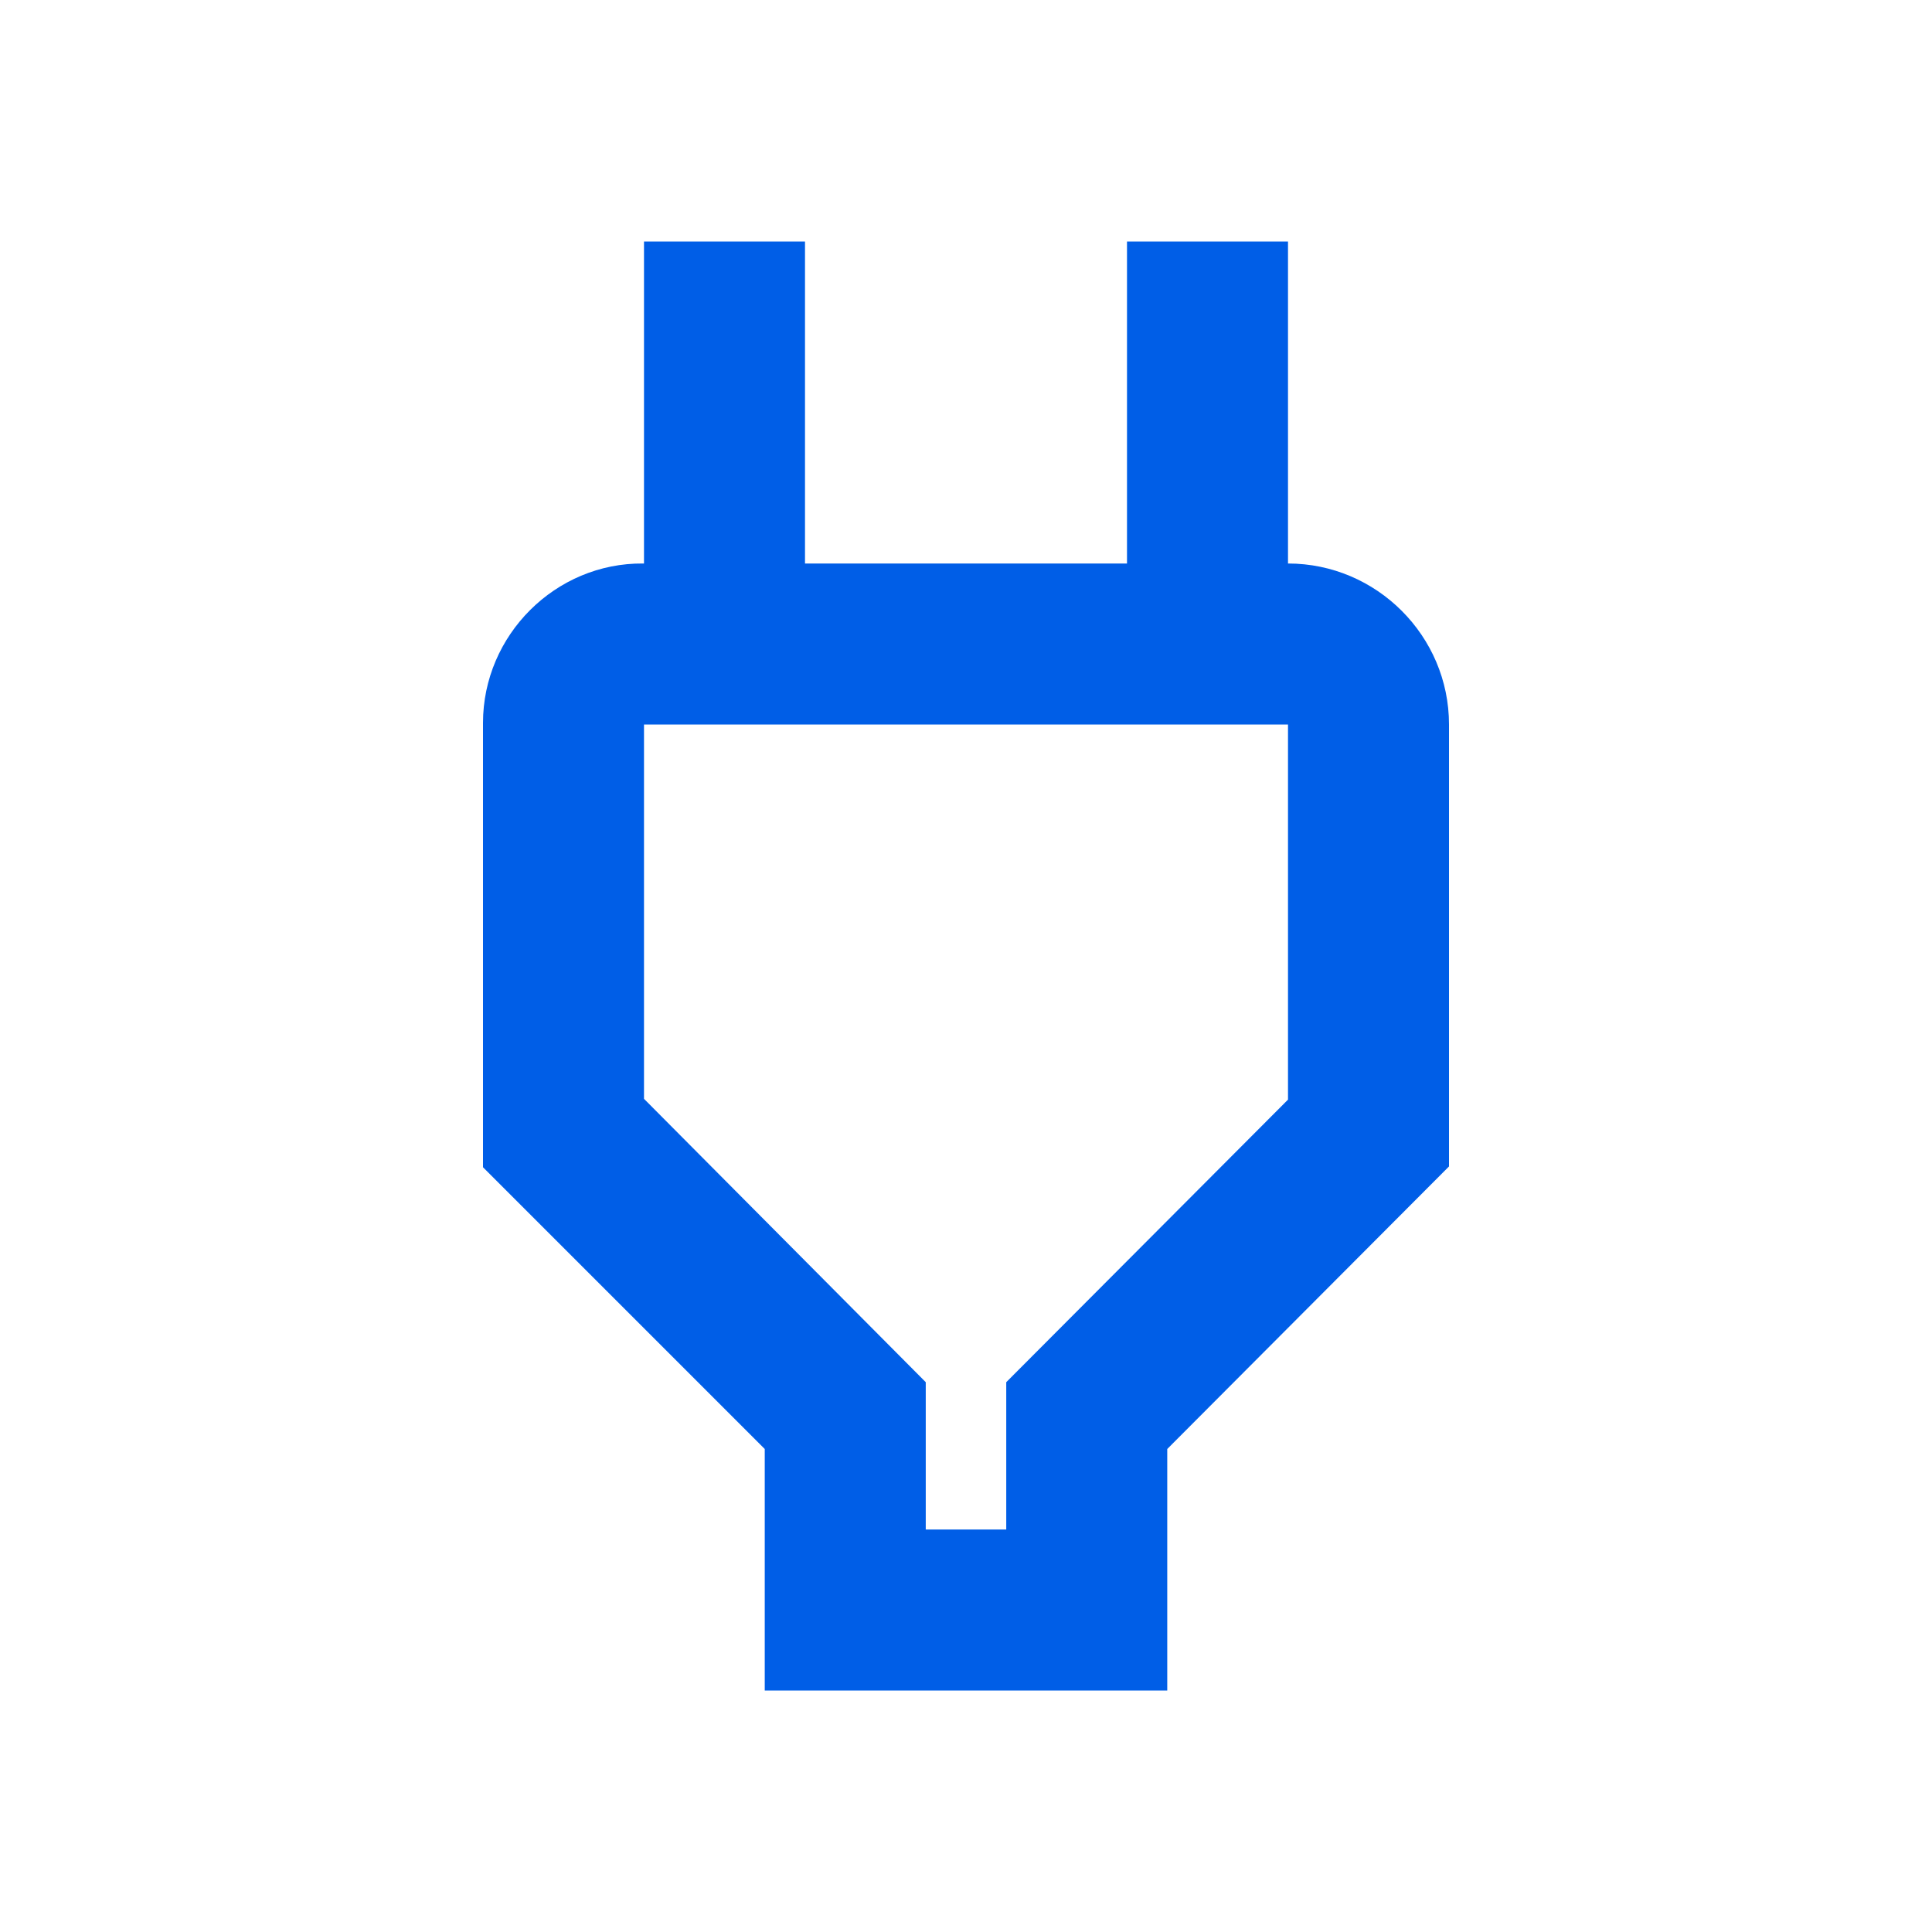 <svg width="24" height="24" viewBox="0 0 24 24" fill="none" xmlns="http://www.w3.org/2000/svg">
<path fill-rule="evenodd" clip-rule="evenodd" d="M14 3H16V7C17.1 7 18 7.9 18 9V14.49L14.5 18V21H9.5V18L6 14.5V8.98C6 7.89 6.9 6.99 7.99 7H8V3H10V7H14V3ZM16 13.66V9H8V13.65L11.5 17.17V19H12.5V17.17L16 13.66Z" fill="#005EE7"/>
</svg>
